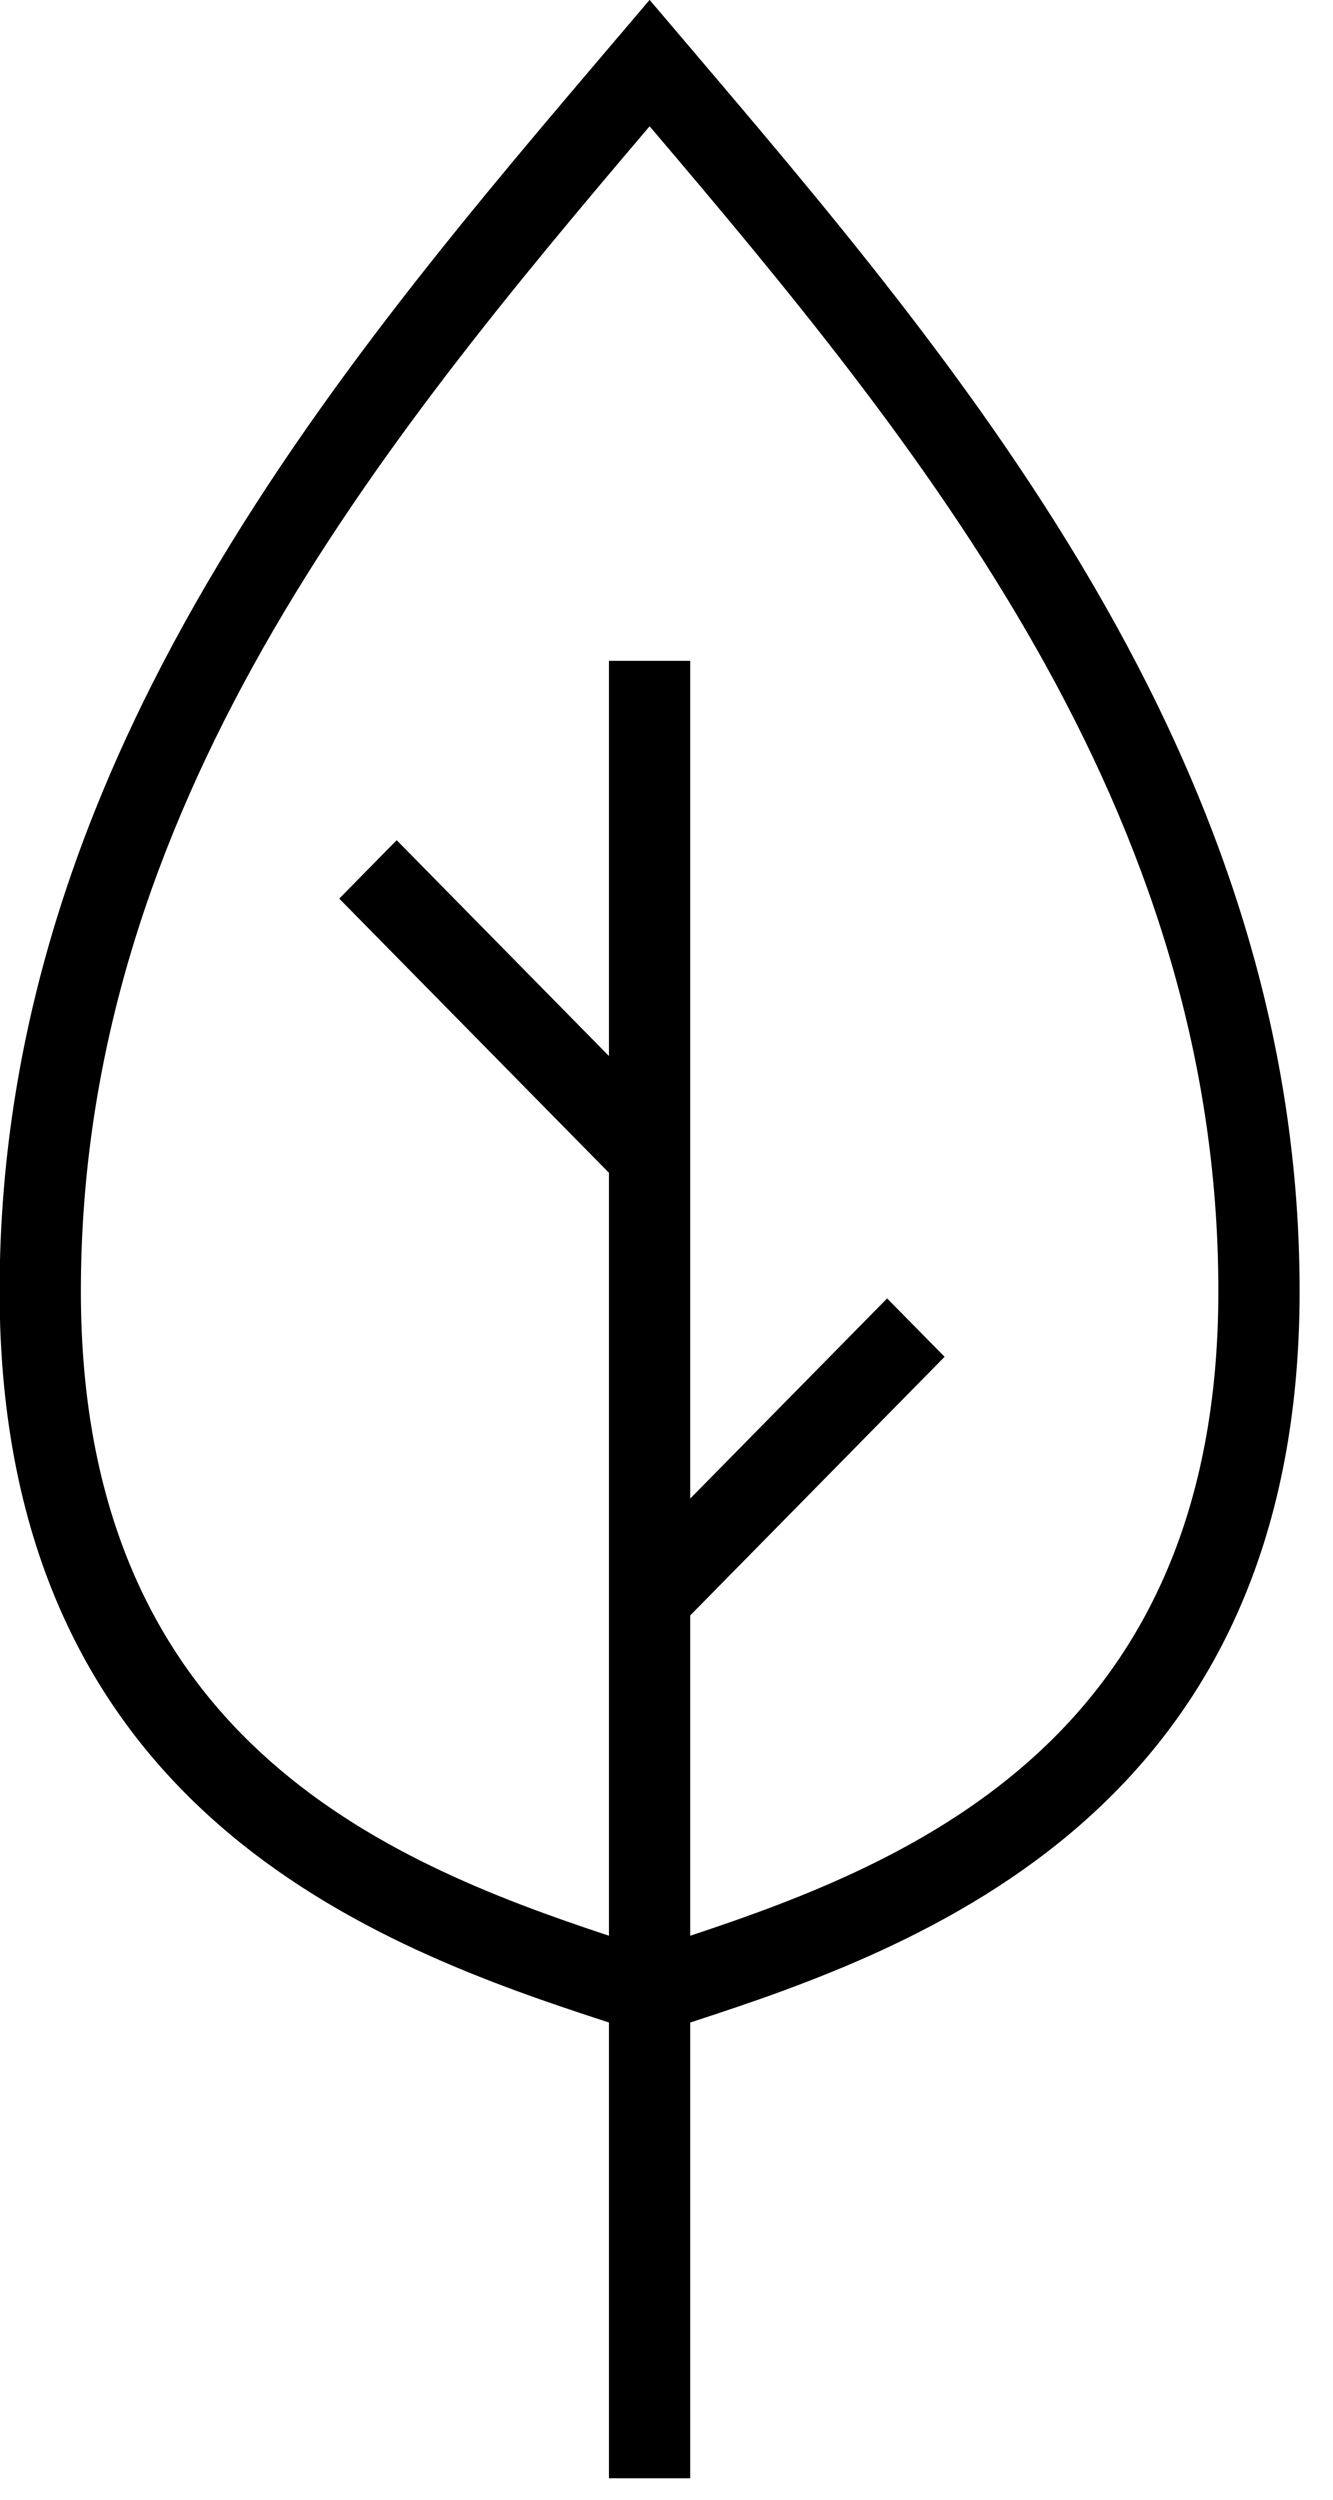<svg xmlns="http://www.w3.org/2000/svg" xmlns:xlink="http://www.w3.org/1999/xlink" preserveAspectRatio="xMidYMid" width="24" height="45" viewBox="0 0 24 45">
  <defs>
    <style>

      .cls-2 {
        fill: #000000;
        filter: url(#color-overlay-1);
      }
    </style>

    <filter id="color-overlay-1" filterUnits="userSpaceOnUse">
      <feFlood flood-color="#718a9c" flood-opacity="1"/>
      <feComposite operator="in" in2="SourceGraphic"/>
      <feBlend mode="normal" in2="SourceGraphic" result="colorOverlay"/>
    </filter>
  </defs>
  <path d="M23.399,23.244 C23.399,13.309 16.780,5.996 11.696,-0.002 C6.612,5.996 -0.007,13.309 -0.007,23.244 C-0.007,32.606 6.807,35.059 10.964,36.409 C10.964,36.409 10.964,44.614 10.964,44.614 C10.964,44.614 12.427,44.614 12.427,44.614 C12.427,44.614 12.427,36.409 12.427,36.409 C16.584,35.059 23.399,32.606 23.399,23.244 ZM12.427,34.847 C12.427,34.847 12.427,29.081 12.427,29.081 C12.427,29.081 17.007,24.425 17.007,24.425 C17.007,24.425 15.972,23.374 15.972,23.374 C15.972,23.374 12.427,26.977 12.427,26.977 C12.427,26.977 12.427,11.896 12.427,11.896 C12.427,11.896 10.964,11.896 10.964,11.896 C10.964,11.896 10.964,19.011 10.964,19.011 C10.964,19.011 7.142,15.125 7.142,15.125 C7.142,15.125 6.108,16.177 6.108,16.177 C6.108,16.177 10.964,21.113 10.964,21.113 C10.964,21.113 10.964,34.847 10.964,34.847 C6.906,33.505 1.456,31.250 1.456,23.244 C1.456,14.554 6.809,8.023 11.696,2.273 C16.583,8.023 21.936,14.554 21.936,23.244 C21.936,31.250 16.485,33.505 12.427,34.847 Z" id="path-1" class="cls-2" fill-rule="evenodd"/>
</svg>
